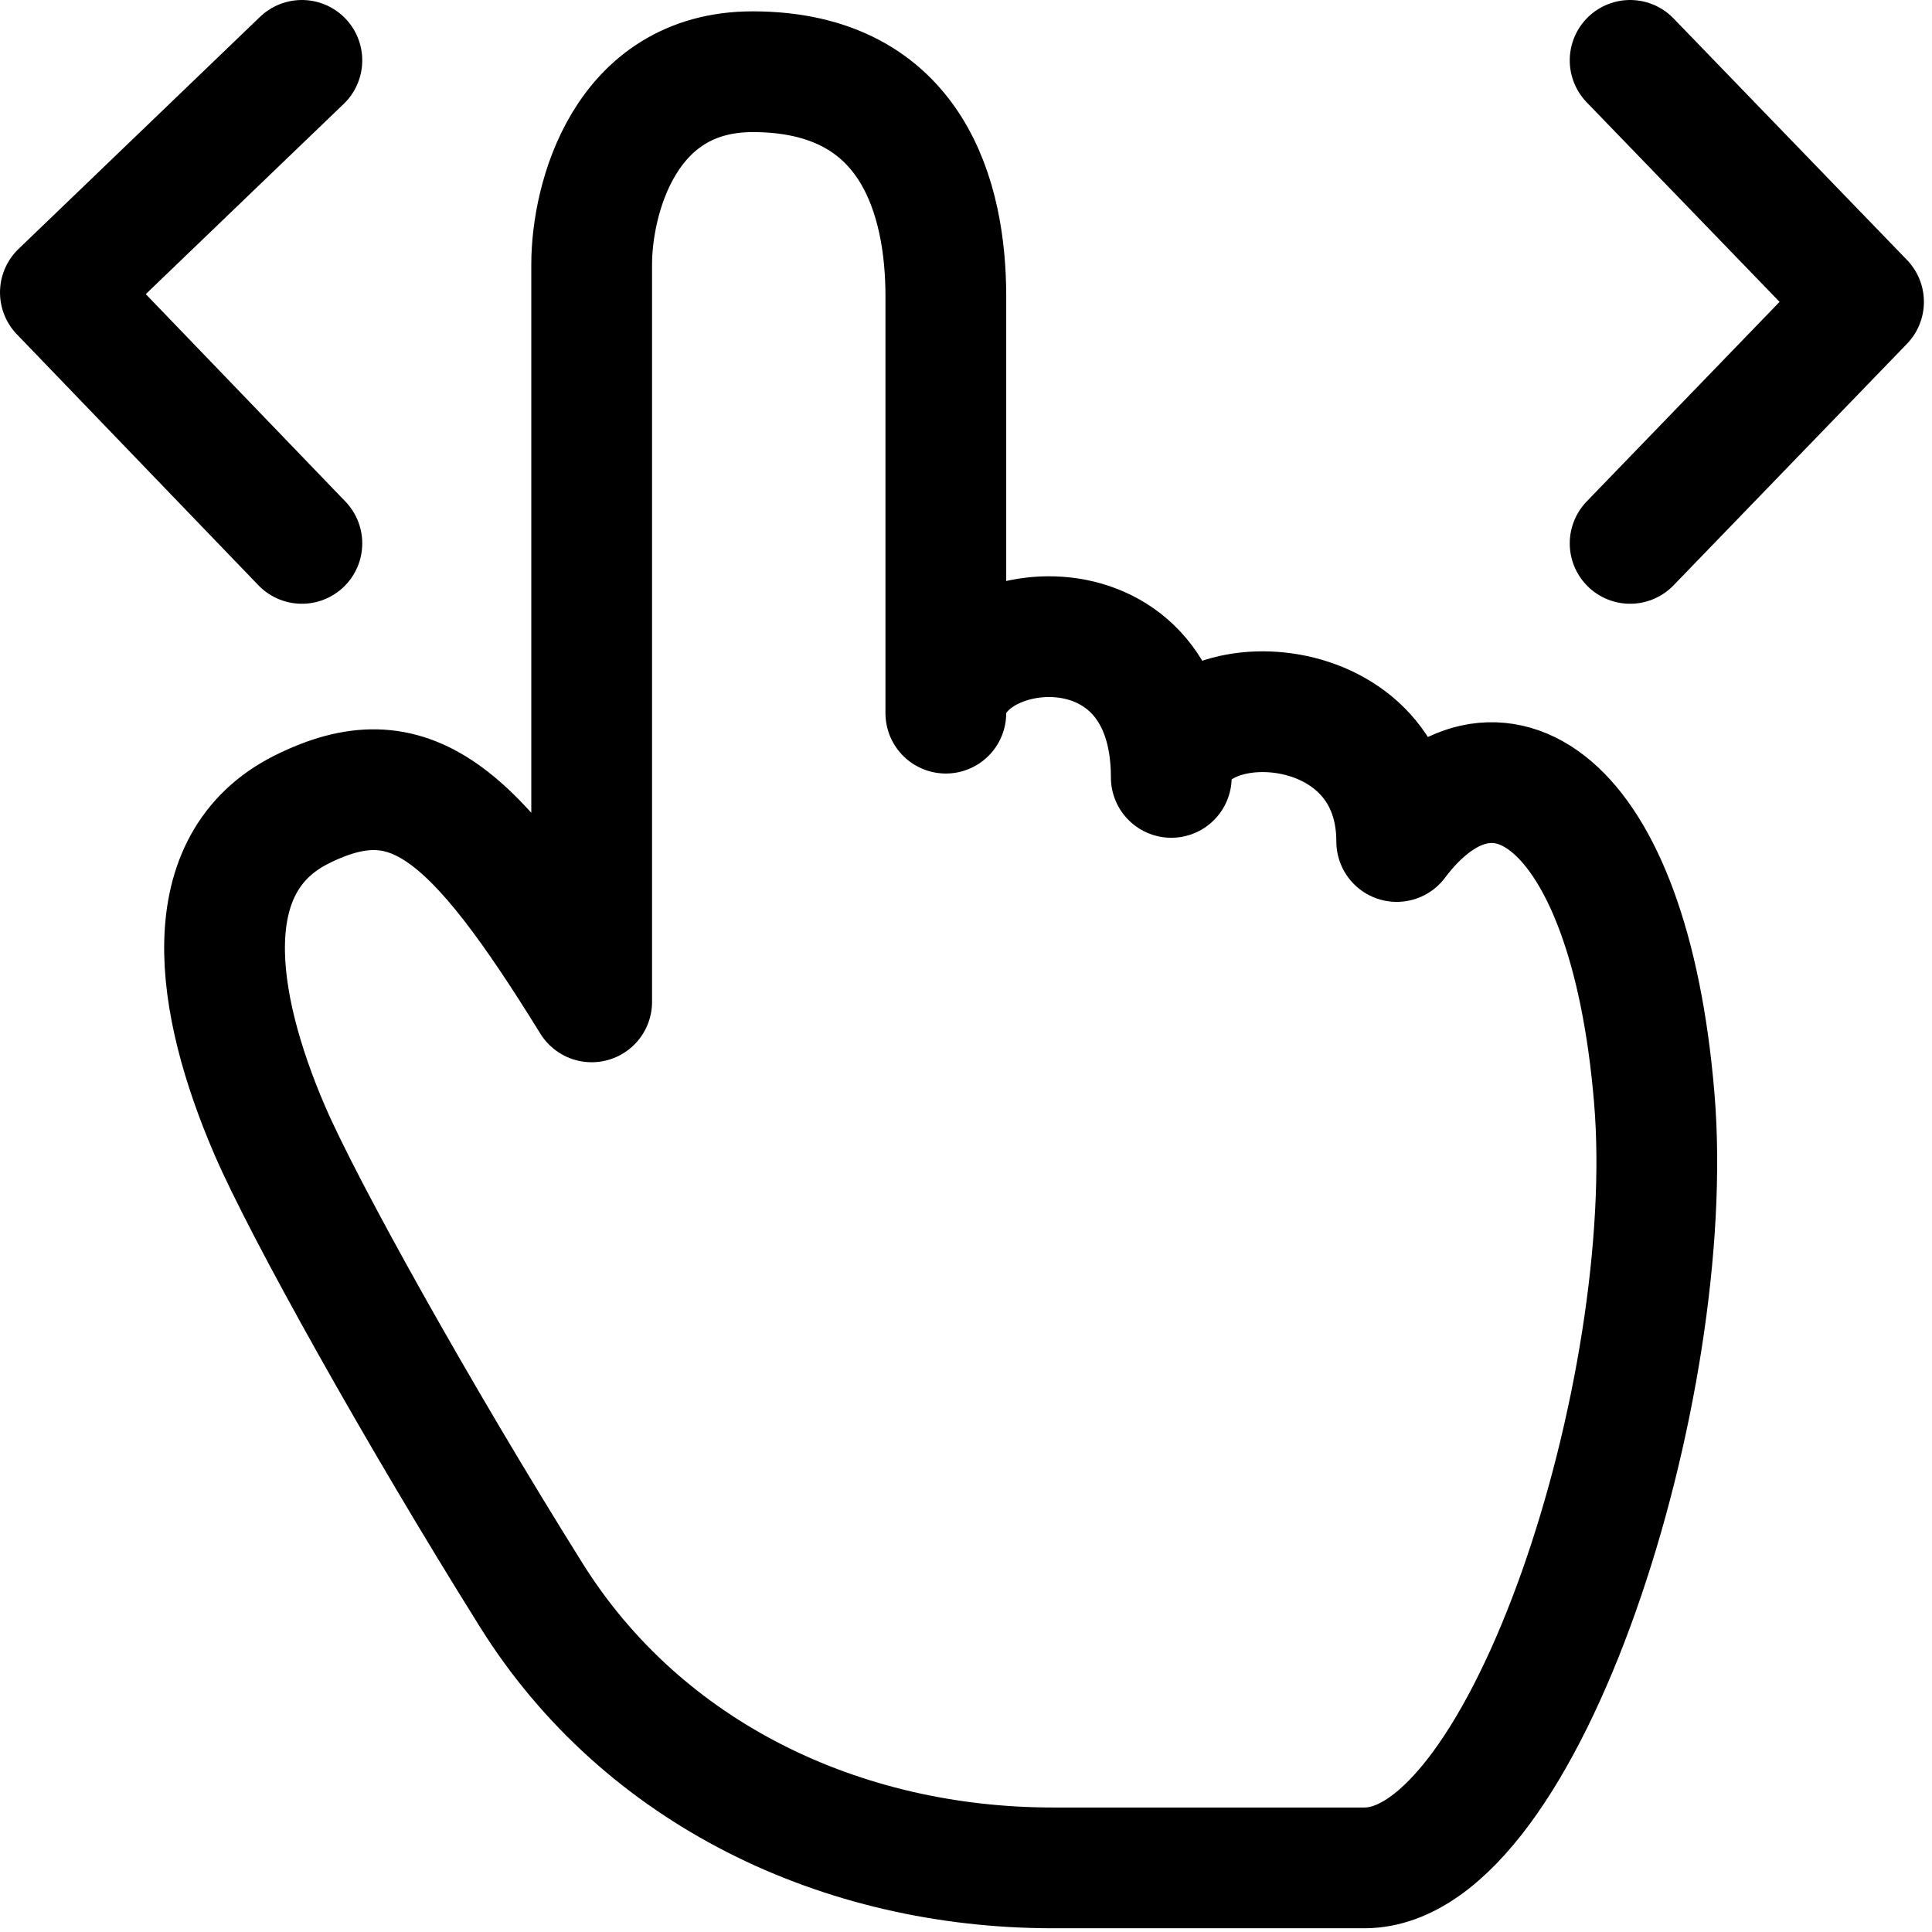 <svg width="16" height="16" viewBox="0 0 16 16" fill="none" xmlns="http://www.w3.org/2000/svg">
<path d="M2.5 0.5L0.5 2.422L2.5 4.5M13.5 4.5L15.433 2.5L13.5 0.5M2.233 9.359C2.515 10.014 3.463 11.713 4.399 13.209C5.325 14.691 6.972 15.469 8.719 15.469C9.496 15.469 10.31 15.469 11.3 15.469C12.633 15.469 13.9 11.491 13.7 9.094C13.489 6.566 12.367 5.906 11.567 6.969C11.567 5.641 9.7 5.641 9.7 6.438C9.7 4.844 7.833 5.109 7.833 5.906C7.833 5.021 7.833 3.091 7.833 2.453C7.833 1.656 7.567 0.594 6.233 0.594C5.167 0.594 4.9 1.656 4.9 2.188C4.9 4.578 4.9 8.297 4.9 8.297C3.915 6.703 3.393 6.258 2.5 6.703C1.607 7.148 1.776 8.297 2.233 9.359Z" stroke="currentColor" stroke-linecap="round" stroke-linejoin="round"/>
</svg>
